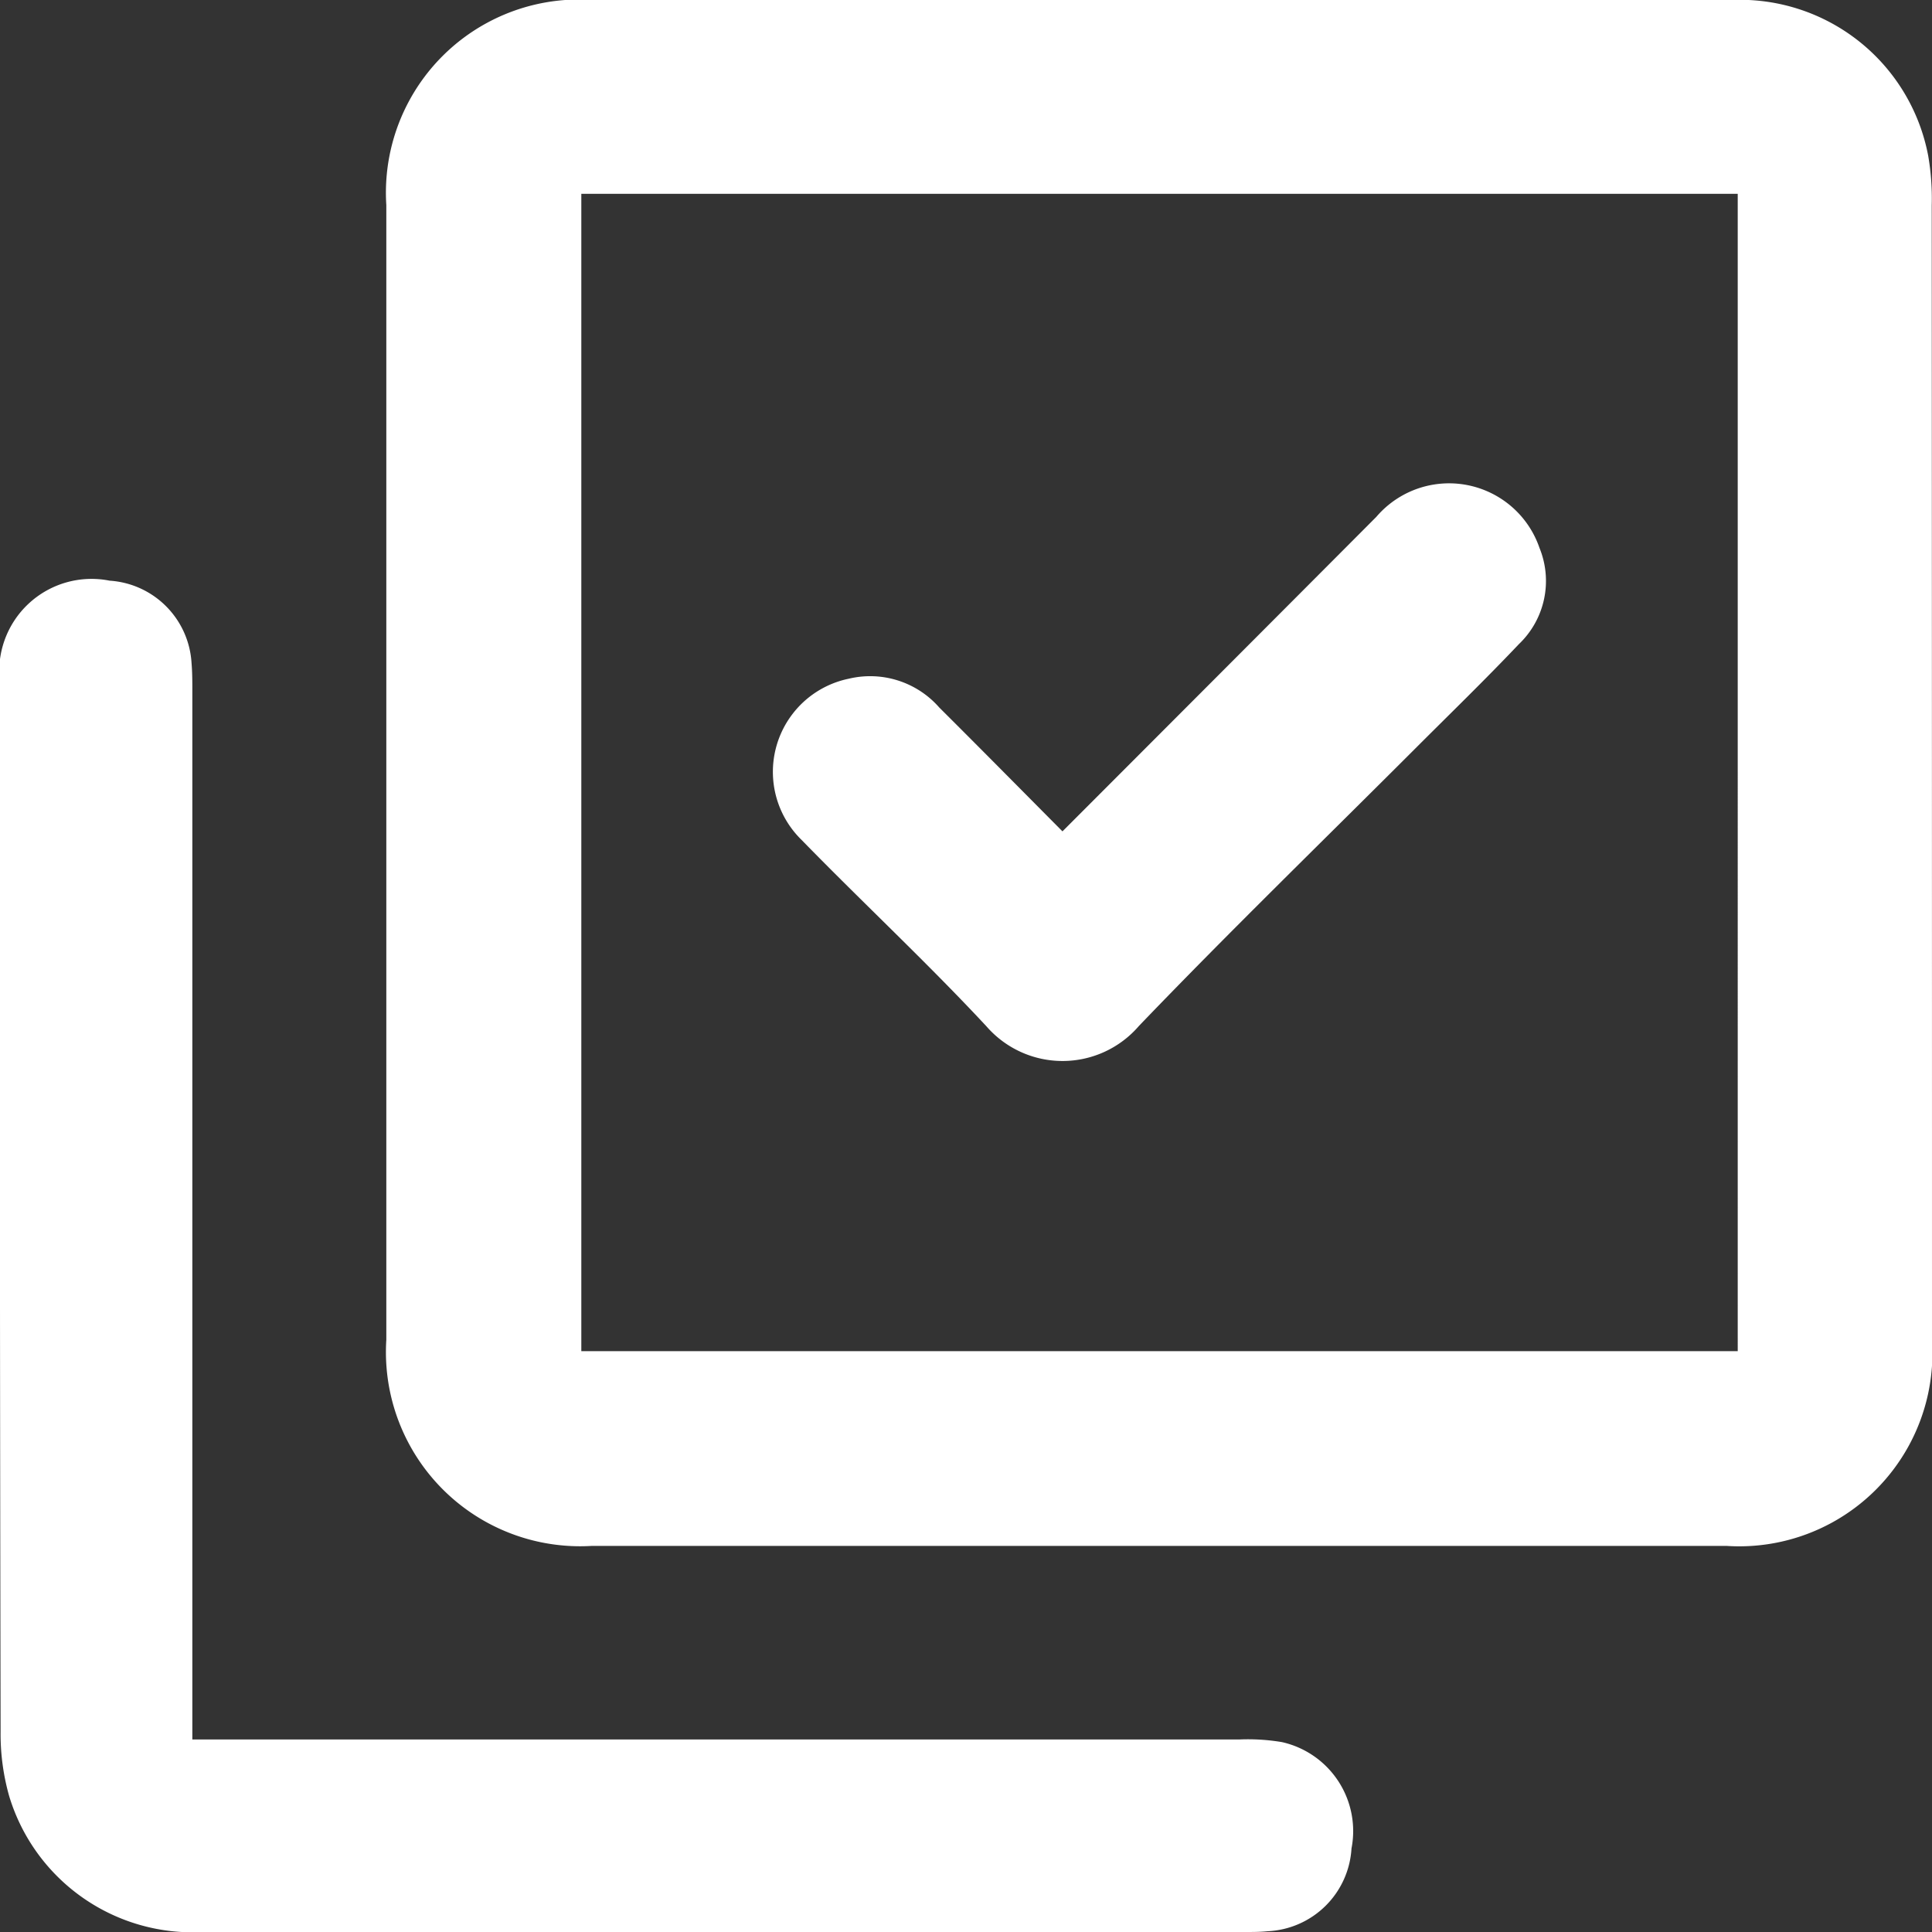 <svg xmlns="http://www.w3.org/2000/svg" width="45" height="45" viewBox="0 0 45 45">
  <rect x="0" y="0" width="45" height="45" fill="#333333" stroke="none"/>
  <defs>
    <style>
      .cls-1 {
        fill: #fff;
        fill-rule: evenodd;
      }
    </style>
  </defs>
  <path id="形狀_3" data-name="形狀 3" class="cls-1" d="M75.03,210q6.647,0,13.293,0a4.464,4.464,0,0,1,4.589,3.631,5.86,5.86,0,0,1,.082,1.154Q93,228.005,93,241.219a4.5,4.5,0,0,1-4.787,4.788q-13.214,0-26.428,0a4.523,4.523,0,0,1-4.787-4.8q0-13.215,0-26.429a4.5,4.5,0,0,1,4.8-4.779Q68.41,210,75.03,210Zm13.445,31.469V214.515H61.54v26.956H88.475Zm-35.992,9.047h0.751q11.812,0,23.625,0a4.8,4.8,0,0,1,1,.061,2.124,2.124,0,0,1,1.62,2.478,2.051,2.051,0,0,1-1.953,1.927C77.348,255,77.172,255,77,255q-12.129,0-24.258,0a4.463,4.463,0,0,1-4.528-3.164,5.3,5.3,0,0,1-.2-1.5Q47.99,238.124,48,225.916a2.151,2.151,0,0,1,2.553-2.391,2.043,2.043,0,0,1,1.908,1.912c0.022,0.262.019,0.527,0.019,0.791q0,11.76,0,23.52v0.77Zm20.265-21.153c2.472-2.475,4.894-4.9,7.31-7.325a2.227,2.227,0,0,1,3.8.725,2.034,2.034,0,0,1-.481,2.241c-0.785.828-1.606,1.624-2.413,2.431-2.149,2.15-4.331,4.268-6.435,6.46a2.348,2.348,0,0,1-3.552.011c-1.388-1.491-2.882-2.881-4.305-4.341a2.215,2.215,0,0,1,1.1-3.757,2.14,2.14,0,0,1,2.106.672C70.826,227.424,71.763,228.373,72.748,229.365Z" transform="translate(-48 -210)"/>
</svg>
